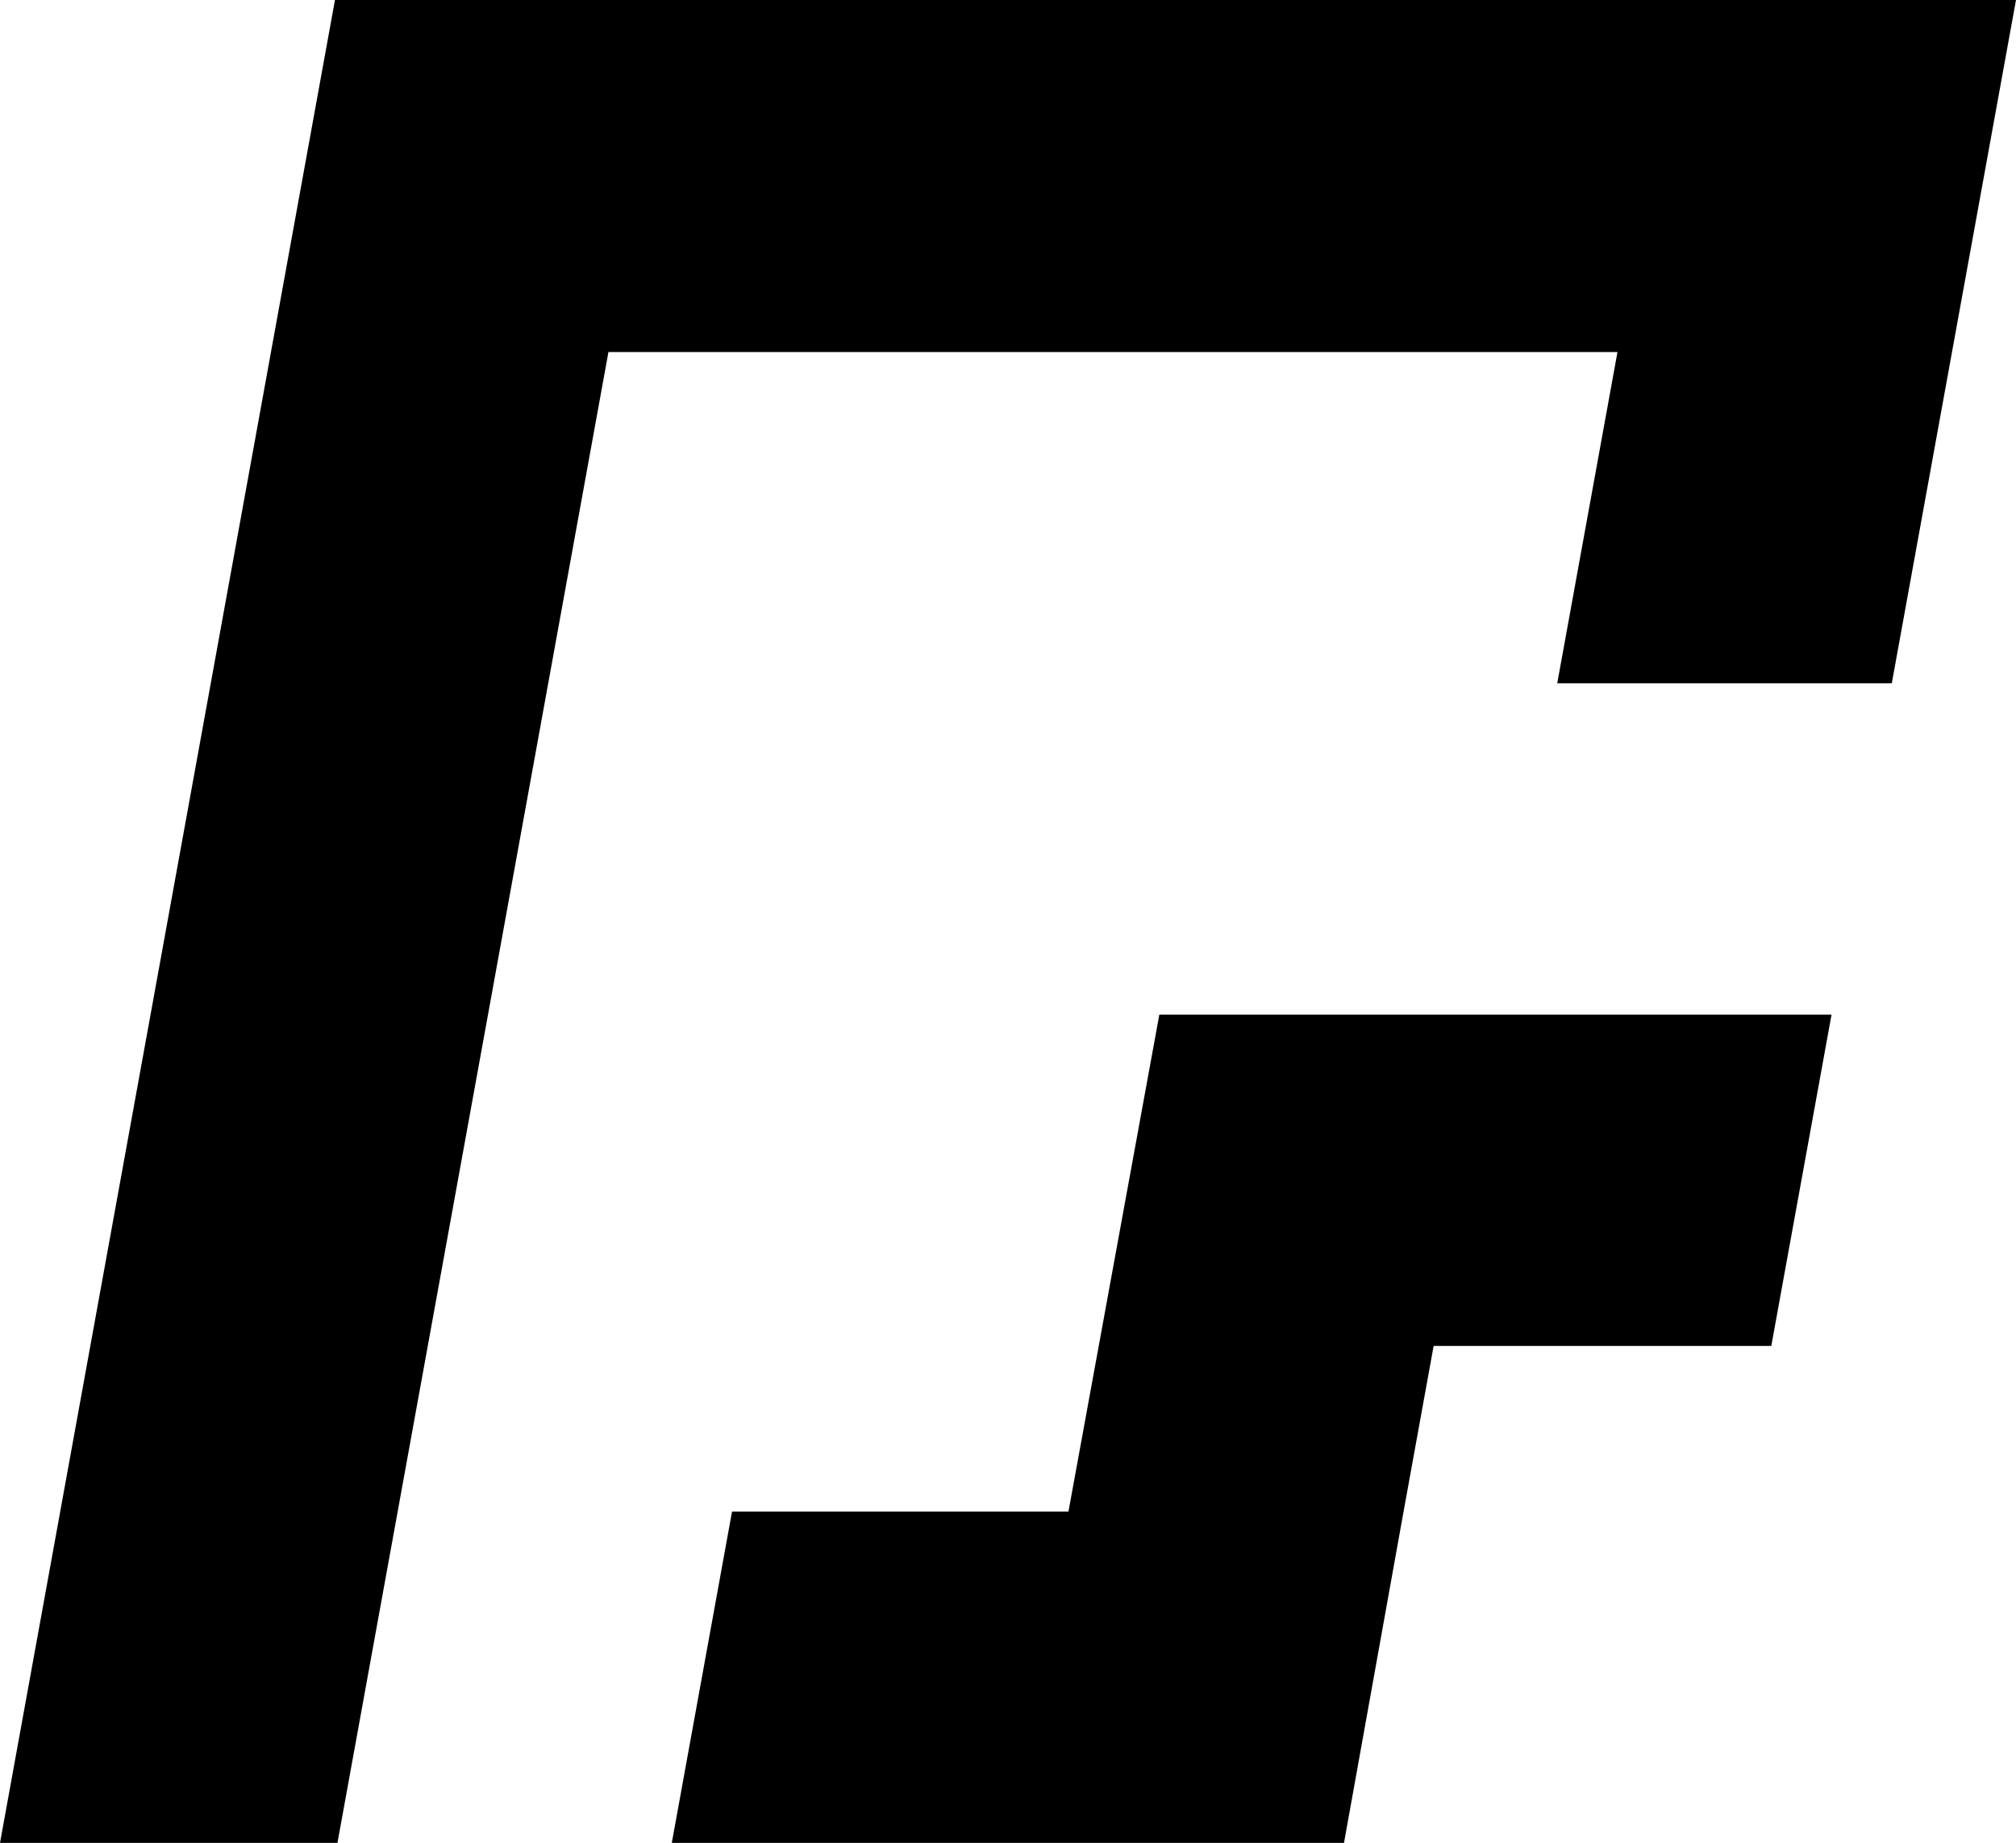 <svg xmlns="http://www.w3.org/2000/svg" className="text-white fill-current" viewBox="0 0 97.38 89"><g id="Layer_2" data-name="Layer 2"><g id="Layer_1-2" data-name="Layer 1"><polygon points="97.38 0 91.38 33 75.22 33 78.13 17 29.39 17 16.3 89 0 89 16.18 0 97.38 0"/><polygon points="88.47 49 85.56 65 69.25 65 67.79 73.04 64.92 89 32.45 89 35.36 73 51.61 73 56 49 88.47 49"/></g></g></svg>